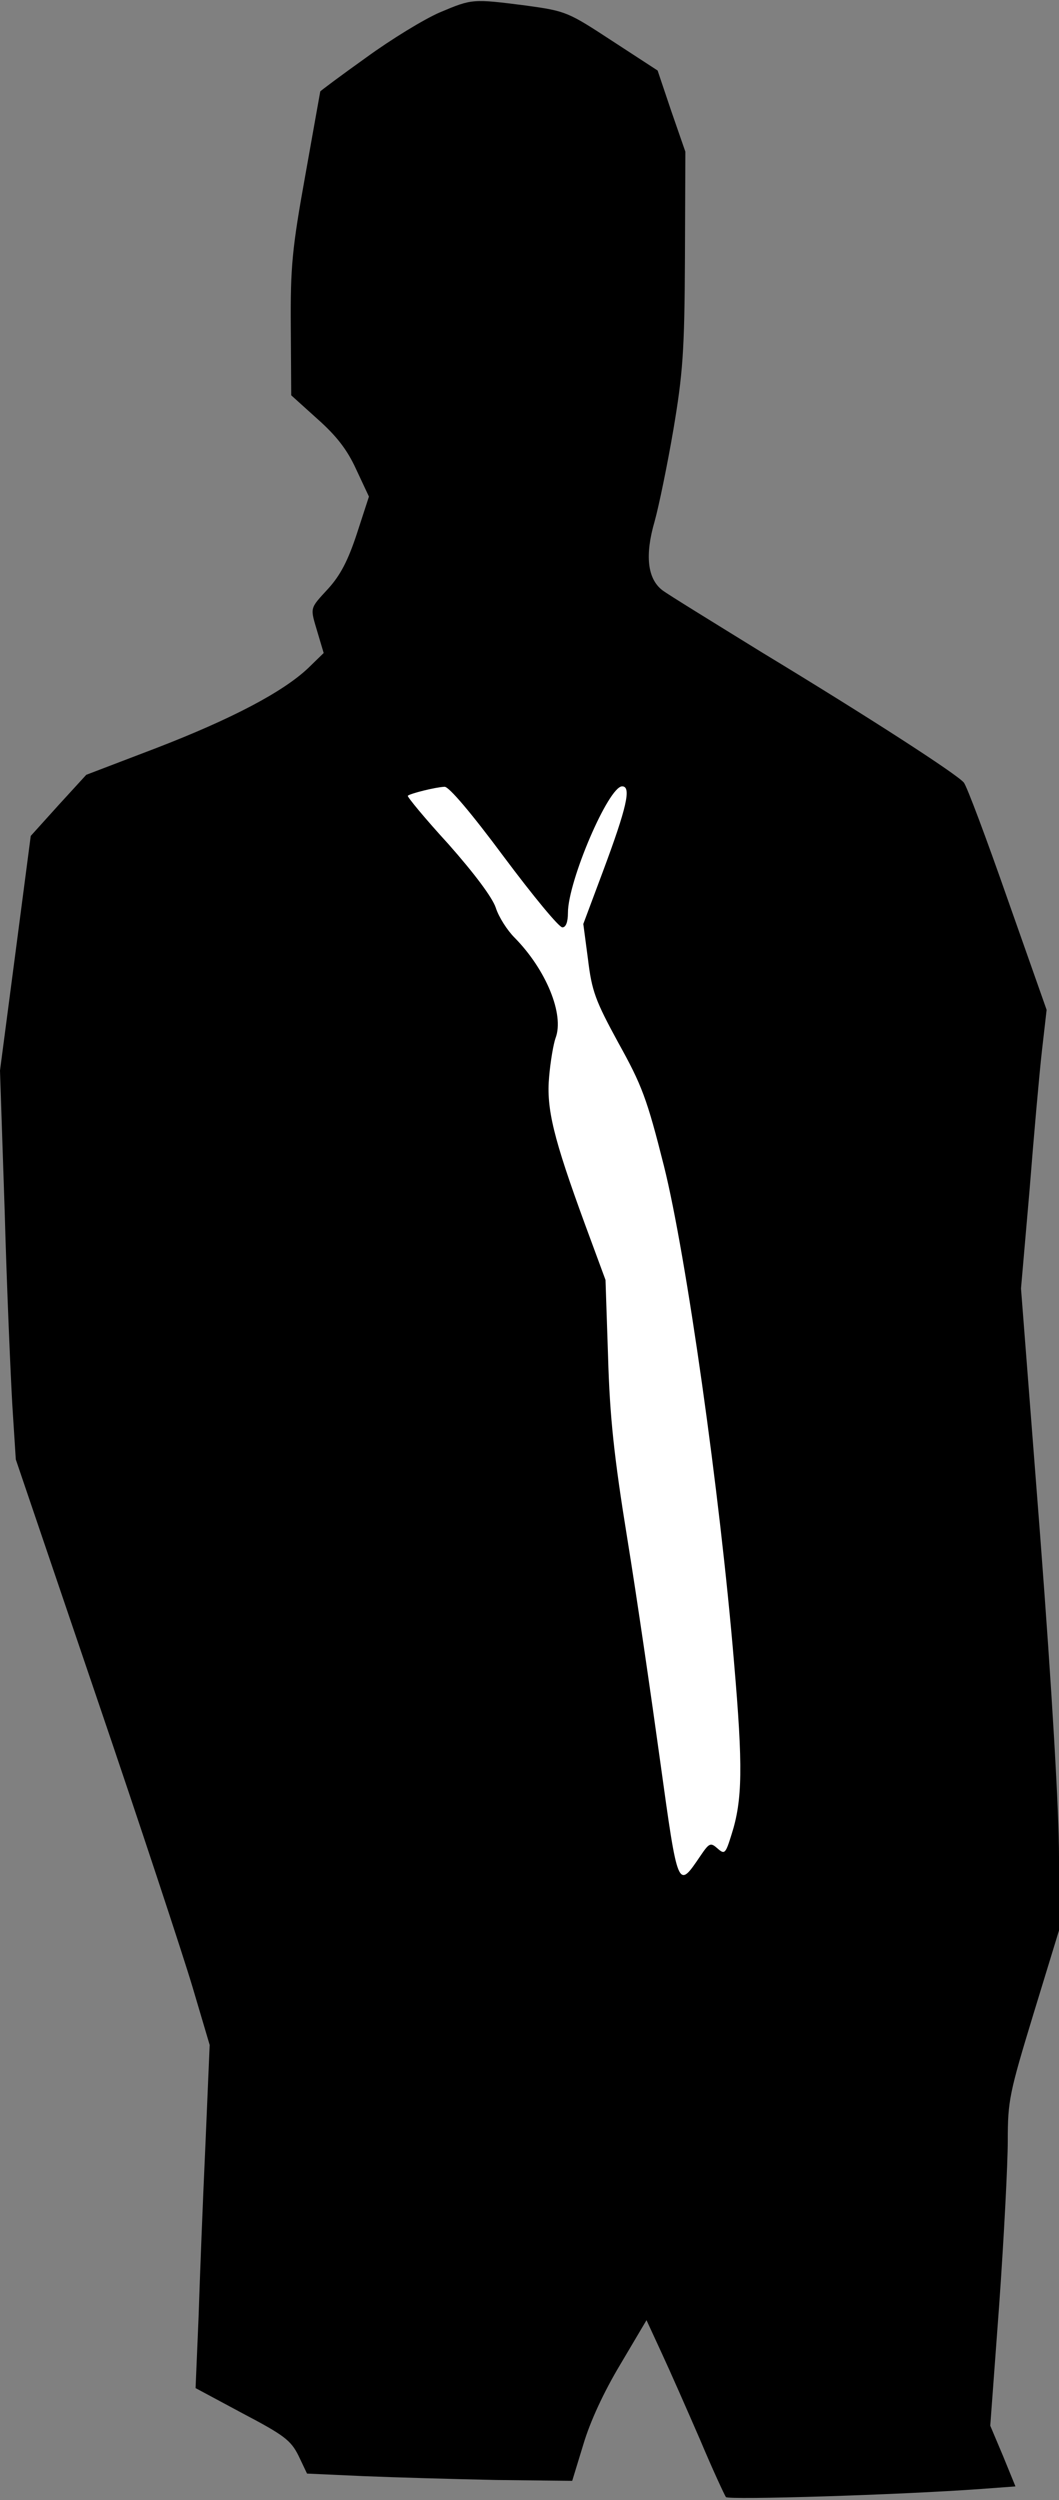 <?xml version="1.0" standalone="no"?>
<!DOCTYPE svg PUBLIC "-//W3C//DTD SVG 20010904//EN"
 "http://www.w3.org/TR/2001/REC-SVG-20010904/DTD/svg10.dtd">
<svg version="1.0" xmlns="http://www.w3.org/2000/svg"
 width="248pt" height="585pt" viewBox="0 0 248 585"
 preserveAspectRatio="xMidYMid meet">
<rect x="0" y="0" width="248" height="585" fill="#808080" stroke="none"/>
<g transform="translate(0,585) scale(0.1,-0.1)"
fill="#000000" stroke="none">
<path fill="#000000" stroke="none" d="M1030 5821 c-37 -16 -114 -63 -173
-106 -59 -42 -107 -78 -107 -79 0 0 -16 -89 -35 -196 -31 -172 -35 -214 -34
-355 l1 -160 61 -55 c45 -40 70 -72 91 -118 l30 -64 -28 -86 c-21 -64 -39 -98
-67 -129 -45 -49 -43 -43 -25 -104 l14 -47 -36 -35 c-59 -56 -179 -119 -355
-187 l-165 -63 -65 -71 -65 -72 -36 -275 -36 -274 11 -330 c5 -181 14 -386 18
-455 l8 -125 187 -550 c103 -302 205 -611 227 -685 l40 -135 -10 -235 c-6
-129 -13 -310 -16 -402 l-7 -166 110 -59 c97 -51 113 -63 131 -99 l20 -42 133
-6 c73 -3 213 -7 311 -9 l177 -2 26 85 c16 54 48 123 87 188 l61 103 36 -78
c20 -43 60 -134 90 -203 29 -69 57 -129 60 -133 6 -7 405 5 597 19 l81 6 -29
71 -30 71 21 284 c11 155 20 328 20 383 0 94 4 112 60 296 l60 196 0 171 c0
108 -16 383 -44 751 l-45 580 20 230 c10 127 23 273 29 326 l11 96 -91 258
c-50 143 -96 266 -103 274 -17 20 -221 152 -472 304 -115 71 -221 136 -234
146 -35 27 -41 82 -18 161 10 36 30 133 44 215 22 131 26 182 27 400 l1 250
-33 95 -32 95 -106 69 c-104 68 -108 70 -202 83 -126 16 -126 16 -202 -16z"/>
<path fill="#ffffff" stroke="none" d="M1180 3845 c68 -91 129 -165 137 -165
8 0 13 12 13 34 0 74 95 296 127 296 22 0 11 -49 -45 -199 l-46 -123 11 -83
c9 -74 17 -96 71 -195 55 -99 67 -130 107 -289 52 -208 131 -765 164 -1161 21
-244 20 -322 -6 -403 -14 -45 -16 -47 -33 -32 -16 14 -19 13 -40 -18 -53 -78
-52 -81 -94 222 -21 152 -55 386 -77 521 -31 191 -41 285 -45 425 l-6 180 -48
130 c-74 202 -91 271 -84 346 3 35 10 76 15 90 21 55 -22 160 -96 235 -17 17
-37 48 -44 70 -8 24 -50 80 -111 149 -55 60 -97 111 -95 113 5 5 64 20 86 21
10 1 64 -63 139 -164z"/>
</g>
</svg>
